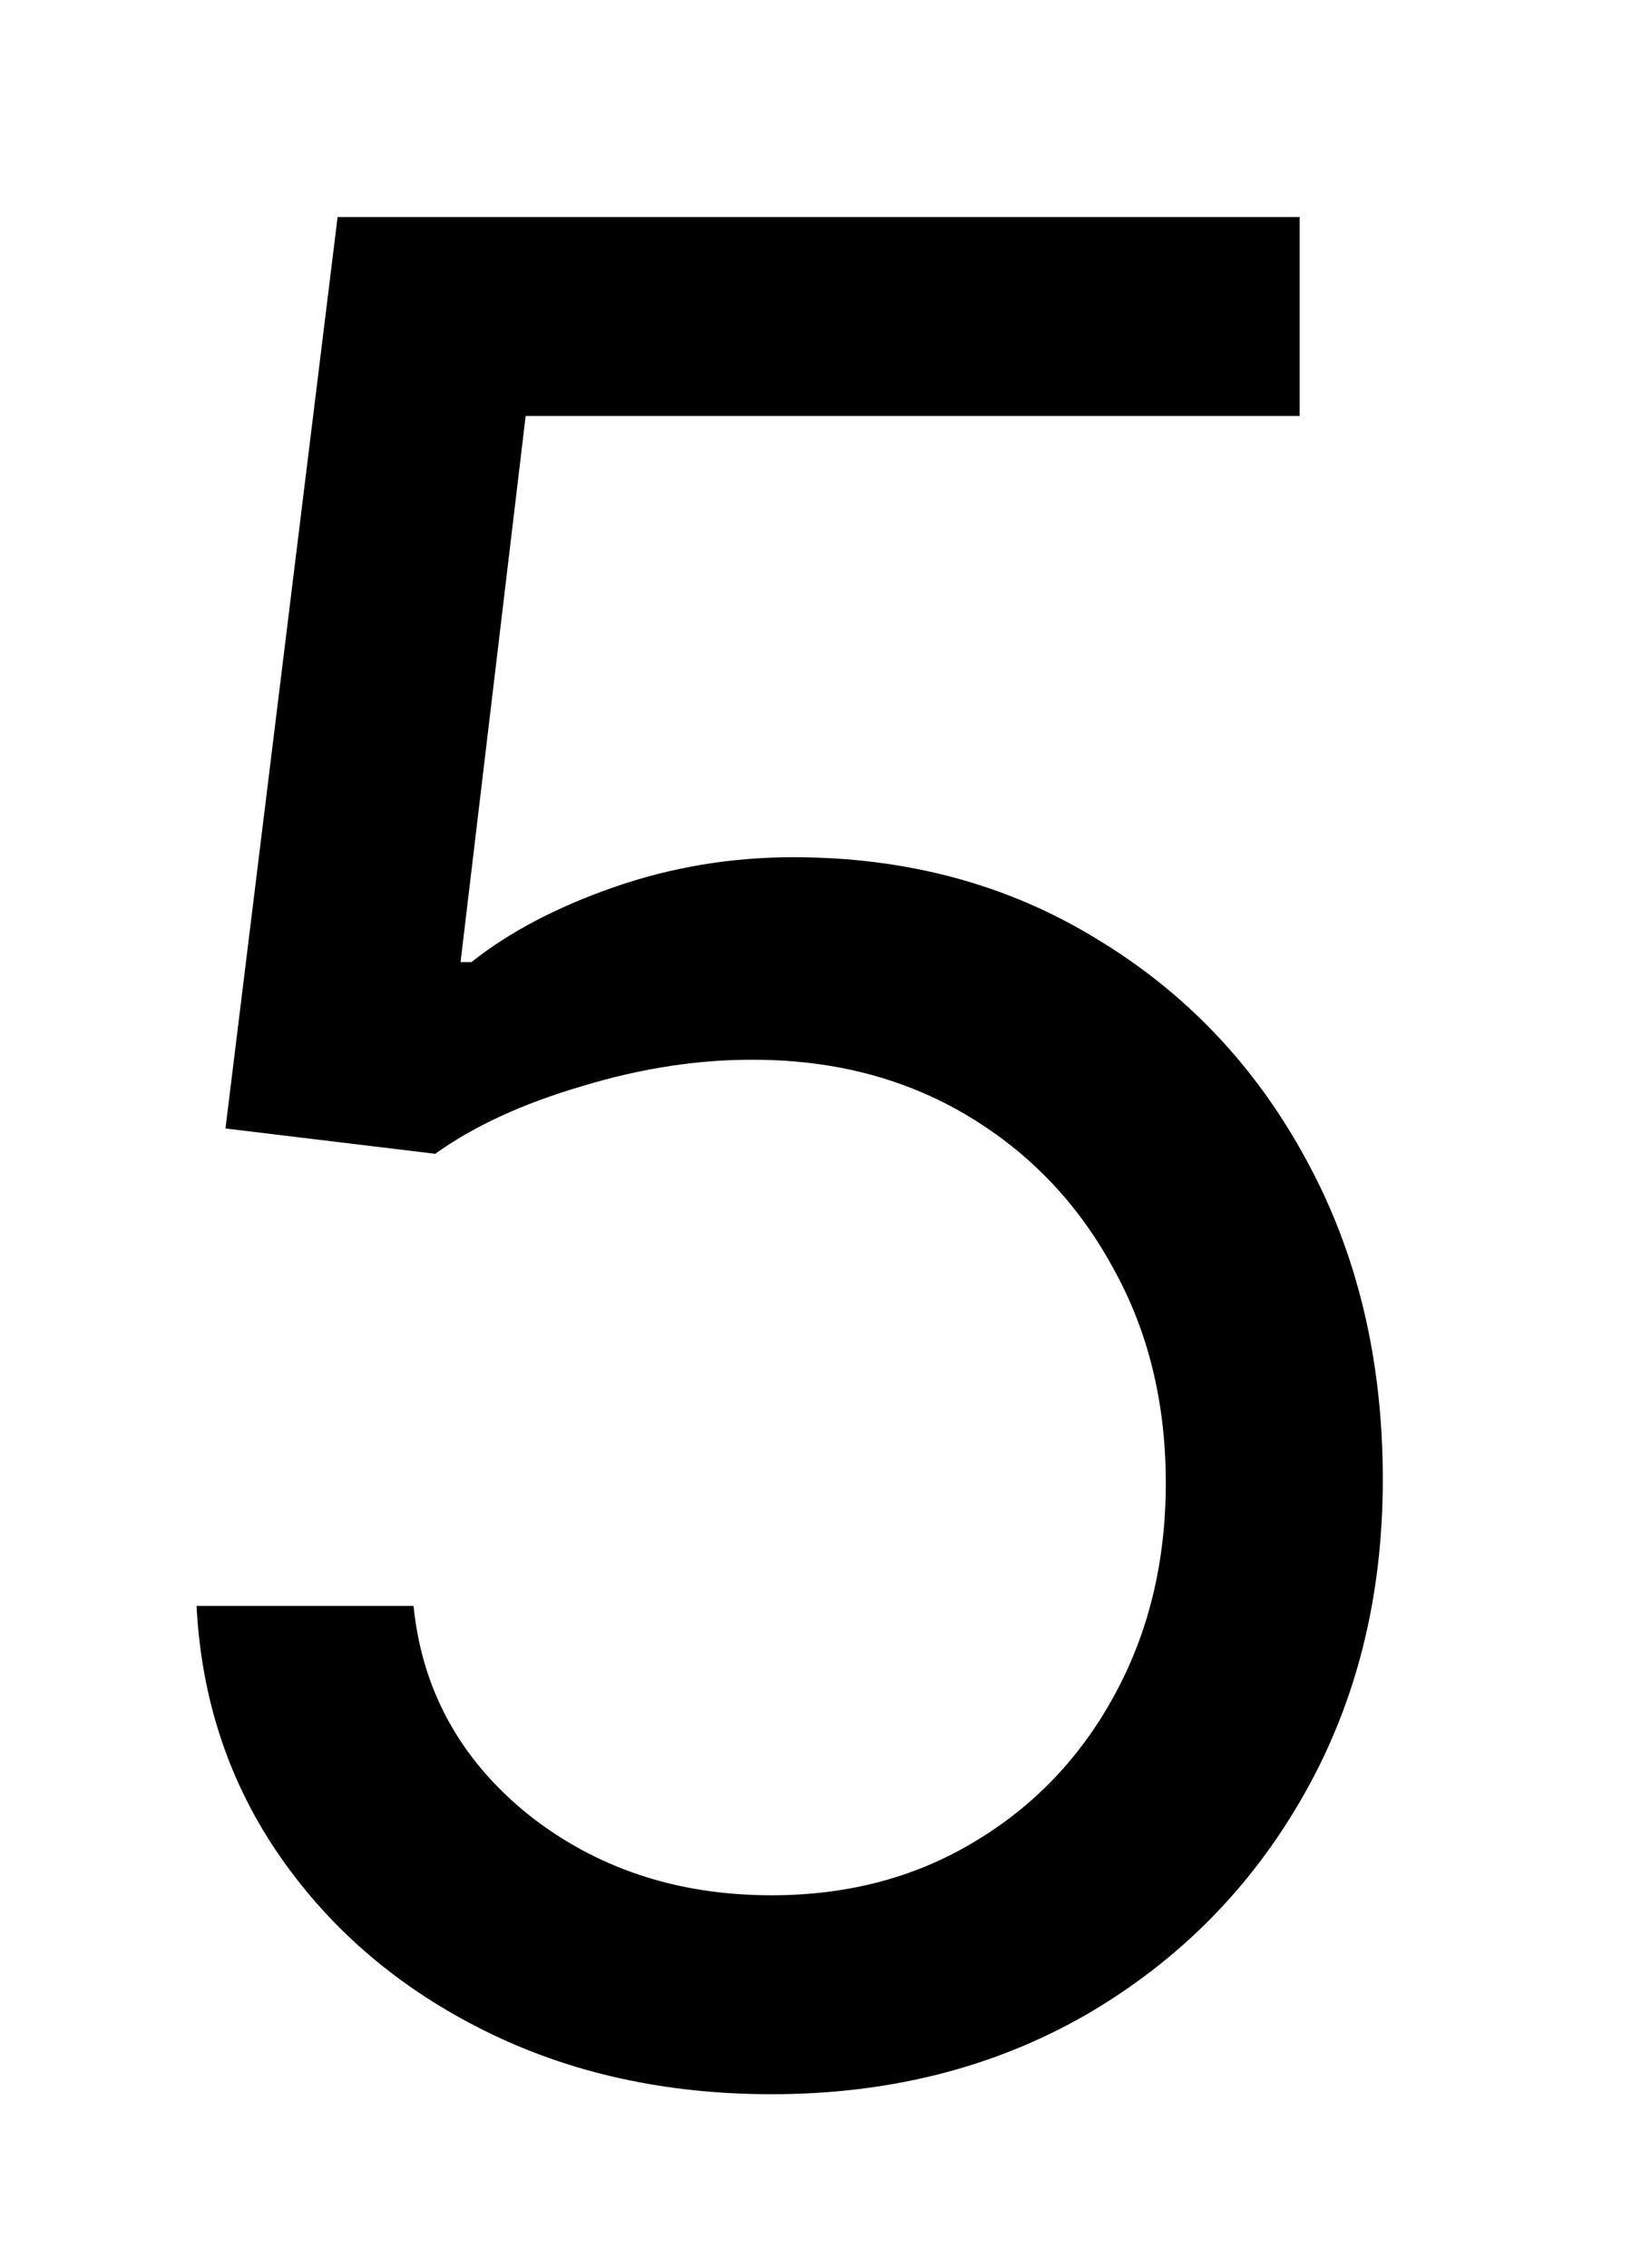 <svg width="83" height="114" viewBox="0 0 83 114" fill="none" xmlns="http://www.w3.org/2000/svg">
<path d="M38.79 105.273C33.456 105.273 28.653 104.212 24.381 102.091C20.108 99.97 16.684 97.061 14.108 93.364C11.532 89.667 10.123 85.454 9.881 80.727H20.79C21.214 84.939 23.123 88.424 26.517 91.182C29.941 93.909 34.032 95.273 38.79 95.273C42.608 95.273 46.002 94.379 48.972 92.591C51.972 90.803 54.32 88.349 56.017 85.227C57.744 82.076 58.608 78.515 58.608 74.546C58.608 70.485 57.714 66.864 55.926 63.682C54.169 60.47 51.744 57.939 48.653 56.091C45.562 54.242 42.032 53.303 38.062 53.273C35.214 53.242 32.29 53.682 29.29 54.591C26.29 55.47 23.82 56.606 21.881 58L11.335 56.727L16.972 10.909H65.335V20.909H26.426L23.153 48.364H23.699C25.608 46.849 28.002 45.591 30.881 44.591C33.76 43.591 36.76 43.091 39.881 43.091C45.578 43.091 50.653 44.455 55.108 47.182C59.593 49.879 63.108 53.576 65.653 58.273C68.229 62.97 69.517 68.333 69.517 74.364C69.517 80.303 68.184 85.606 65.517 90.273C62.881 94.909 59.244 98.576 54.608 101.273C49.972 103.939 44.699 105.273 38.79 105.273Z" fill="black"/>
</svg>

